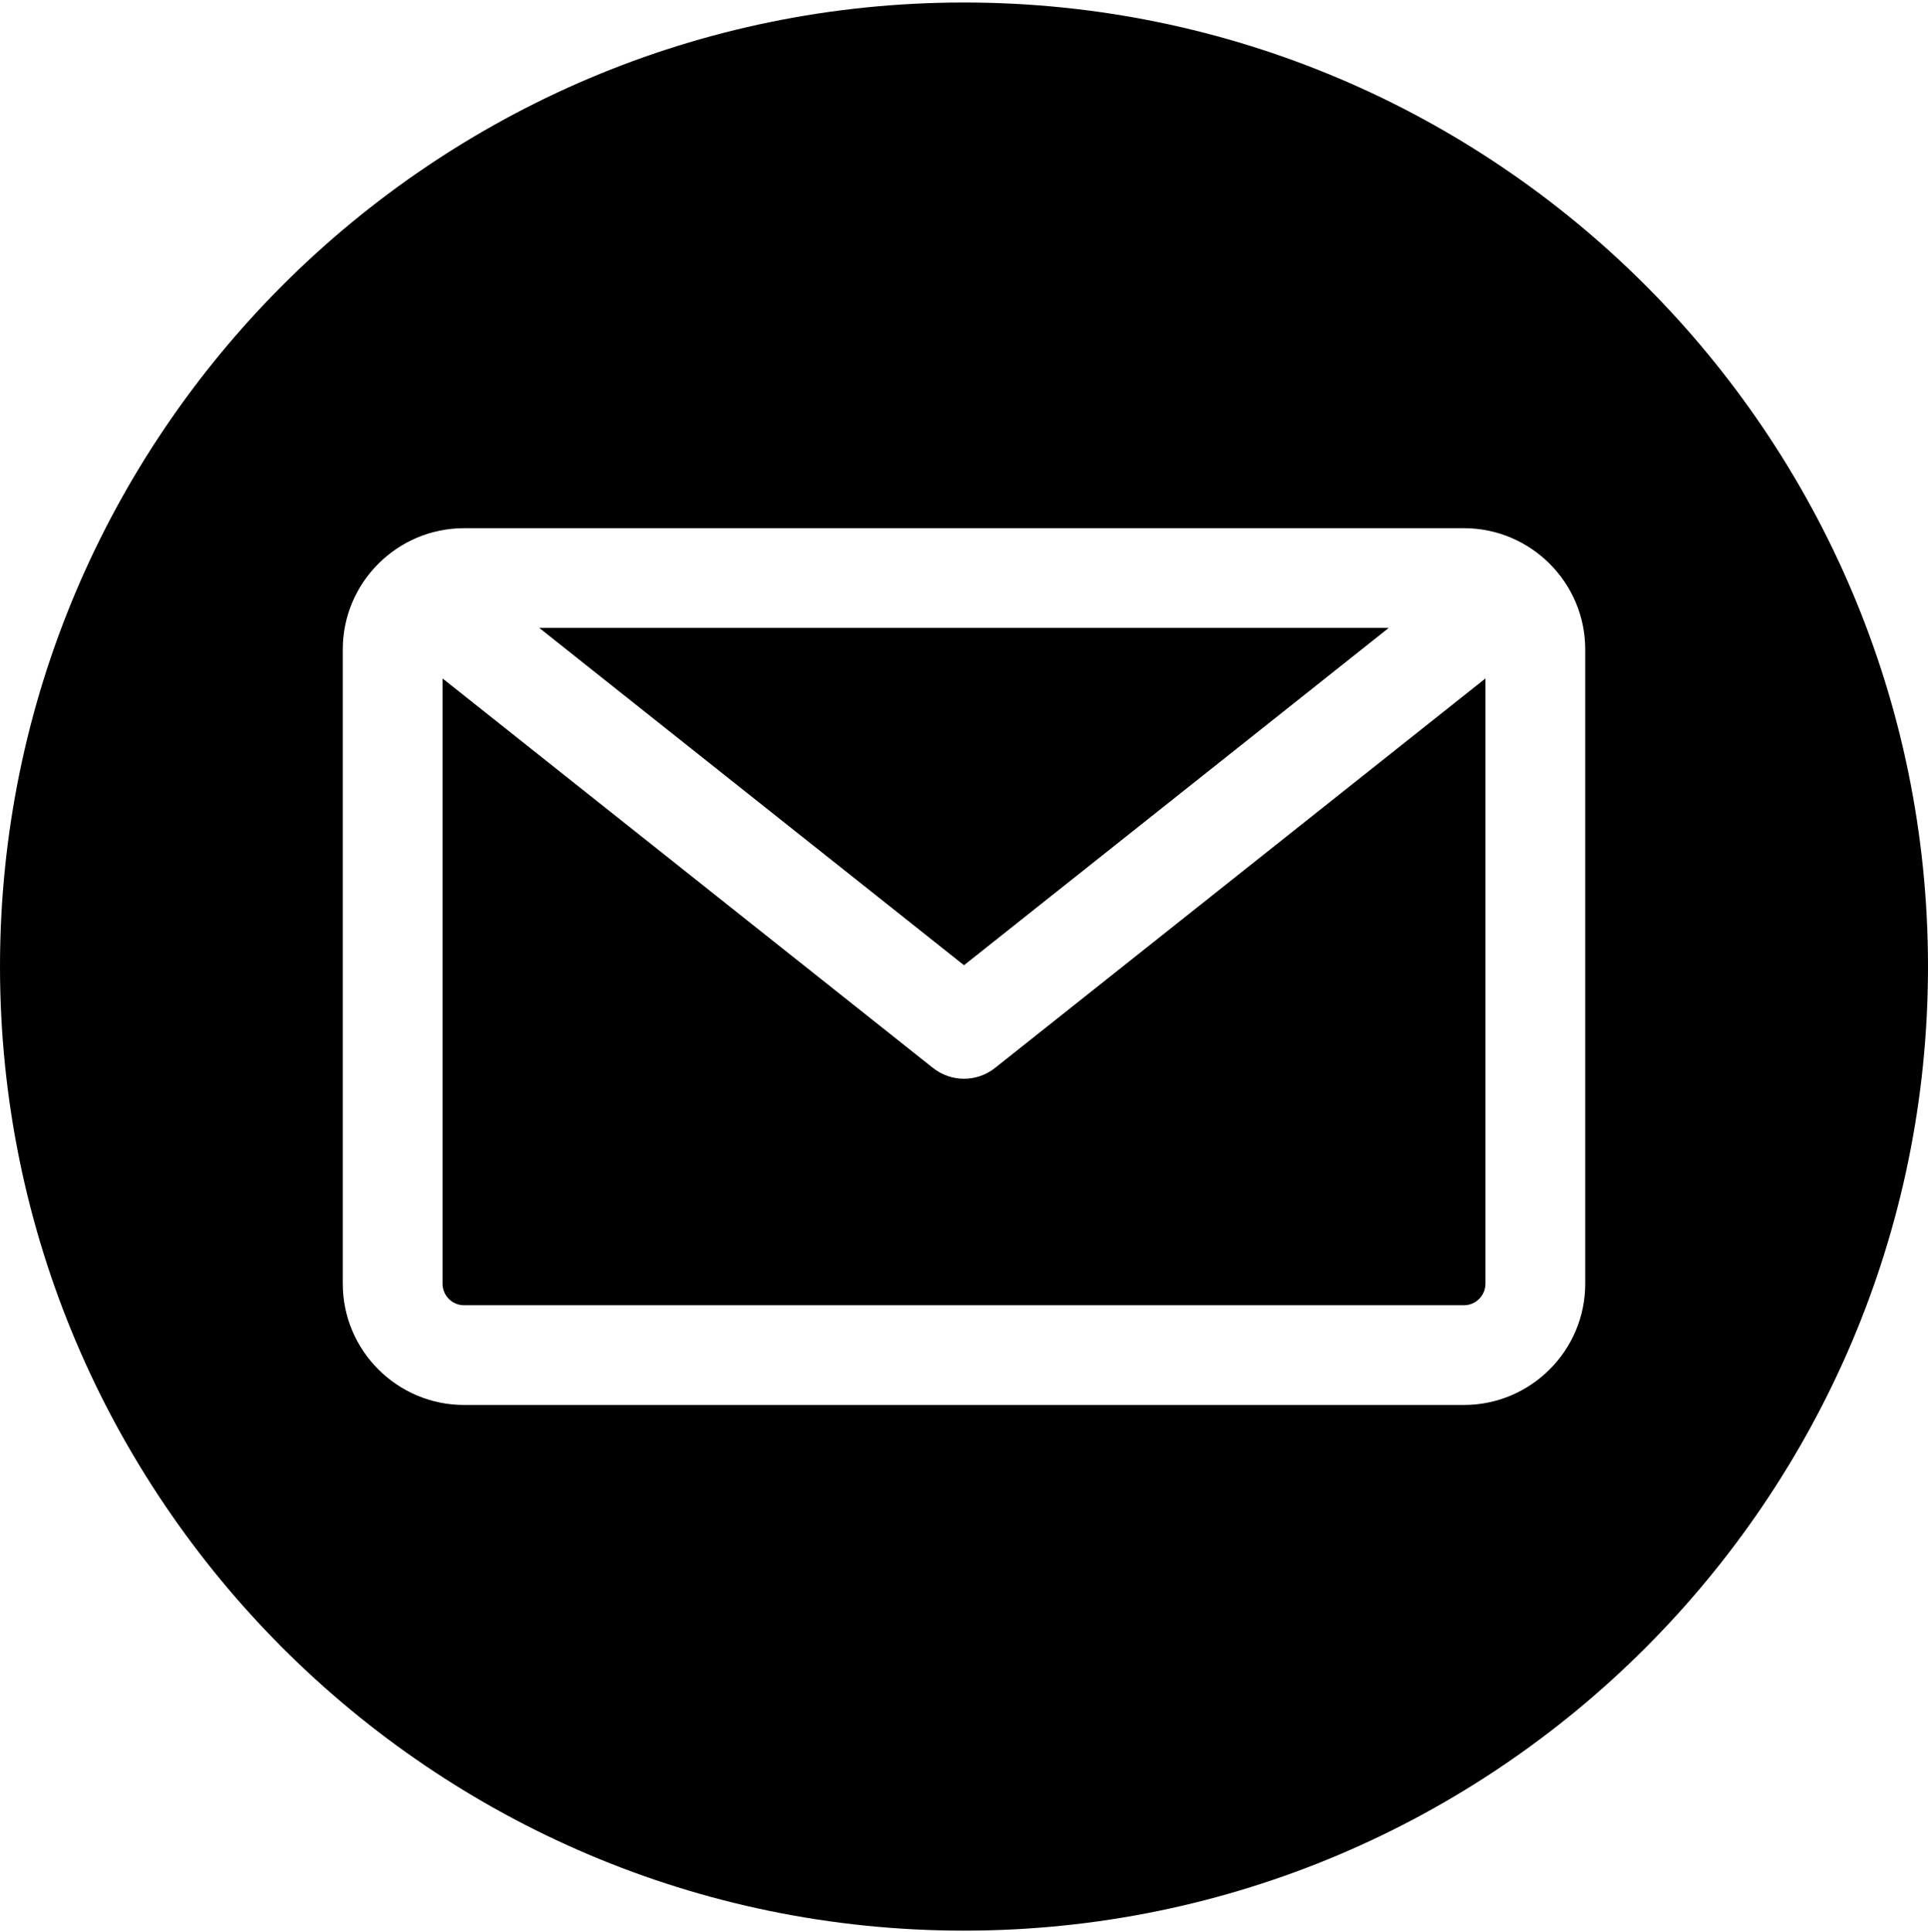 <svg width="512" height="513" viewBox="0 0 512 513" fill="none" xmlns="http://www.w3.org/2000/svg">
<g clip-path="url(#clip0_1349_32413)">
<path fill-rule="evenodd" clip-rule="evenodd" d="M256 512.664C114.841 512.664 0 397.823 0 256.664C0 115.505 114.841 0.664 256 0.664C397.159 0.664 512 115.505 512 256.664C512 397.823 397.159 512.664 256 512.664ZM388.758 346.595C391.914 346.595 394.483 344.027 394.483 340.87V180.153L264.233 283.585C261.823 285.5 258.91 286.457 255.999 286.457C253.088 286.457 250.176 285.499 247.765 283.585L117.516 180.153V340.87C117.516 344.027 120.085 346.595 123.241 346.595H388.758ZM368.798 166.733L256 256.308L143.201 166.733H368.798ZM420.966 172.458V340.872C420.966 358.631 406.517 373.08 388.758 373.08H123.241C105.481 373.08 91.034 358.631 91.034 340.872V172.458C91.034 154.699 105.482 140.251 123.241 140.251H388.758C406.517 140.25 420.966 154.699 420.966 172.458Z" fill="black"/>
</g>
<defs>
<clipPath id="clip0_1349_32413">
<rect width="512" height="512" fill="white" transform="translate(0 0.664)"/>
</clipPath>
</defs>
</svg>
